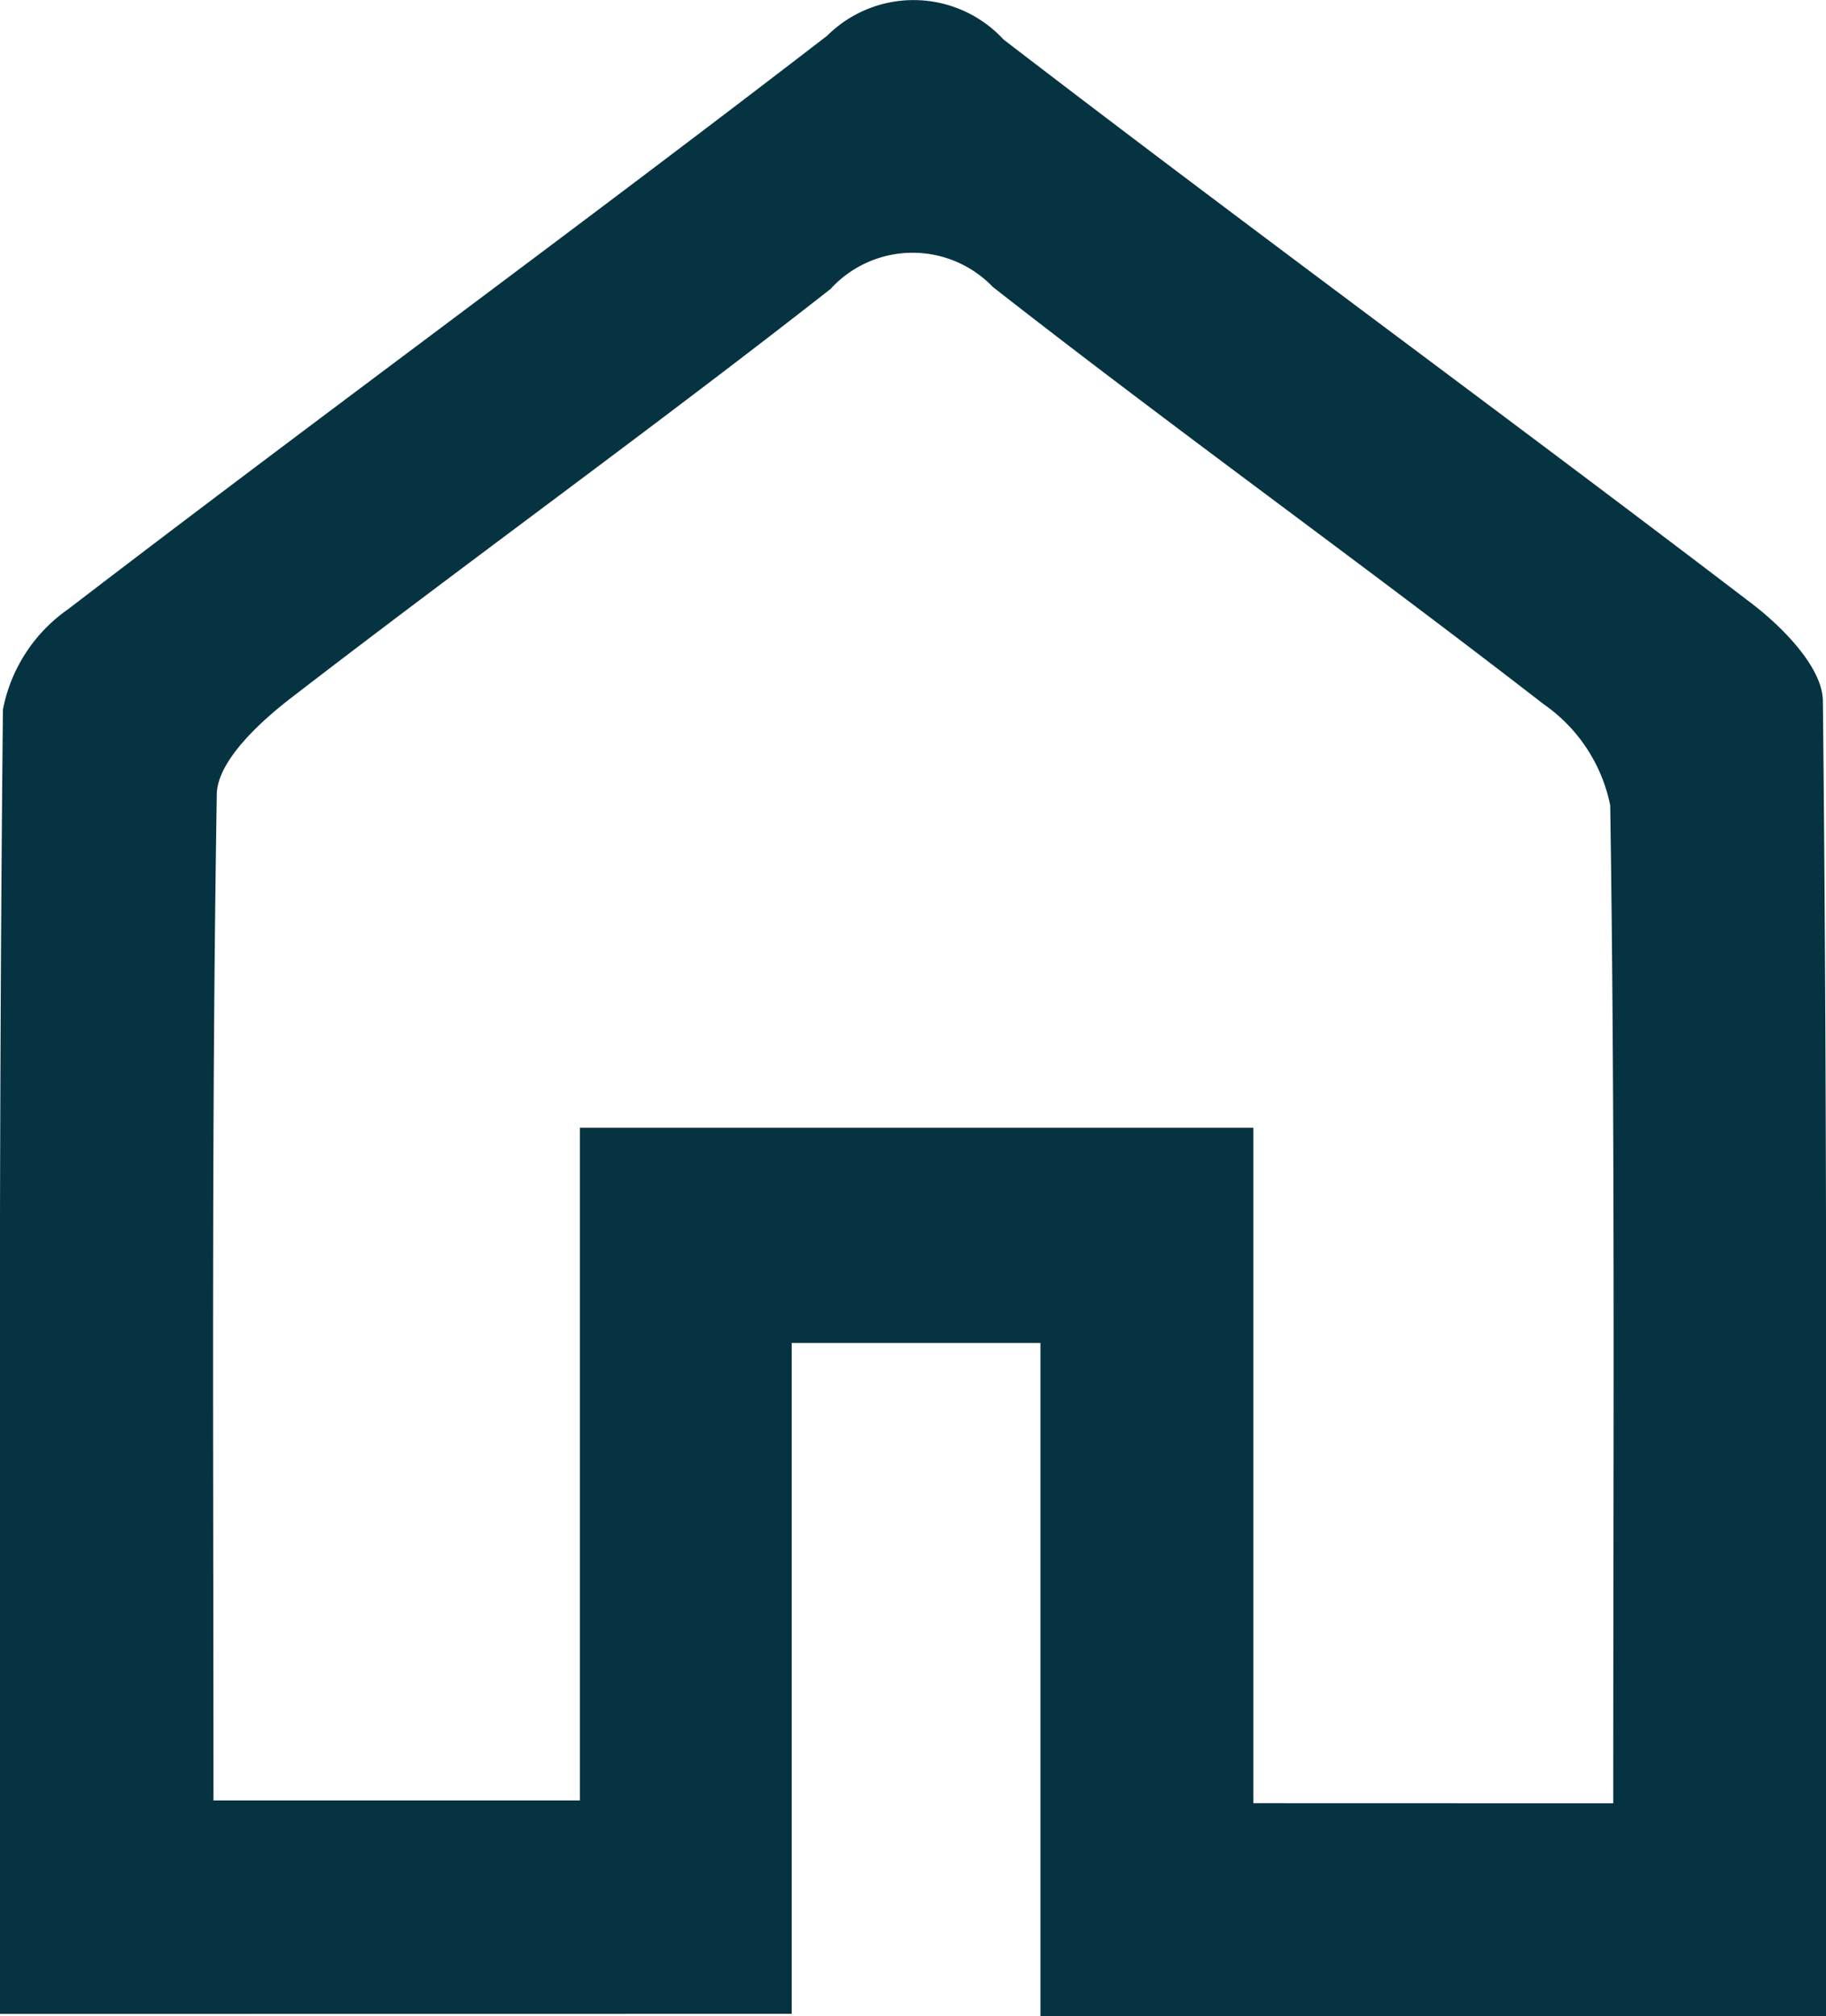 <svg xmlns="http://www.w3.org/2000/svg" xmlns:xlink="http://www.w3.org/1999/xlink" width="18.066" height="19.939" viewBox="0 0 18.066 19.939">
  <defs>
    <clipPath id="clip-path">
      <rect id="Rectangle_3440" data-name="Rectangle 3440" width="18.066" height="19.939" fill="#063341"/>
    </clipPath>
  </defs>
  <g id="Group_3196" data-name="Group 3196" transform="translate(0)">
    <g id="Group_2573" data-name="Group 2573" transform="translate(0 0)" clip-path="url(#clip-path)">
      <path id="Path_3741" data-name="Path 3741" d="M0,19.917c0-4.367-.015-8.636.029-12.9a1.573,1.573,0,0,1,.646-.993C3.167,4.114,5.7,2.266,8.184.353A1.212,1.212,0,0,1,9.929.391c2.449,1.881,4.942,3.7,7.4,5.576.31.236.7.634.706.961.047,4.311.031,8.622.031,13.01H10.294V13.281H7.833v6.635Zm15.961-2.083c0-3.345.02-6.608-.03-9.87a1.605,1.605,0,0,0-.659-1c-1.8-1.395-3.655-2.722-5.449-4.126a1.1,1.1,0,0,0-1.606.02C6.461,4.234,4.65,5.538,2.883,6.9c-.315.242-.732.628-.738.953-.054,3.307-.033,6.614-.033,9.953H5.737V11.153H12.4v6.68Z" transform="translate(0 0)" fill="#063341"/>
    </g>
  </g>
</svg>
